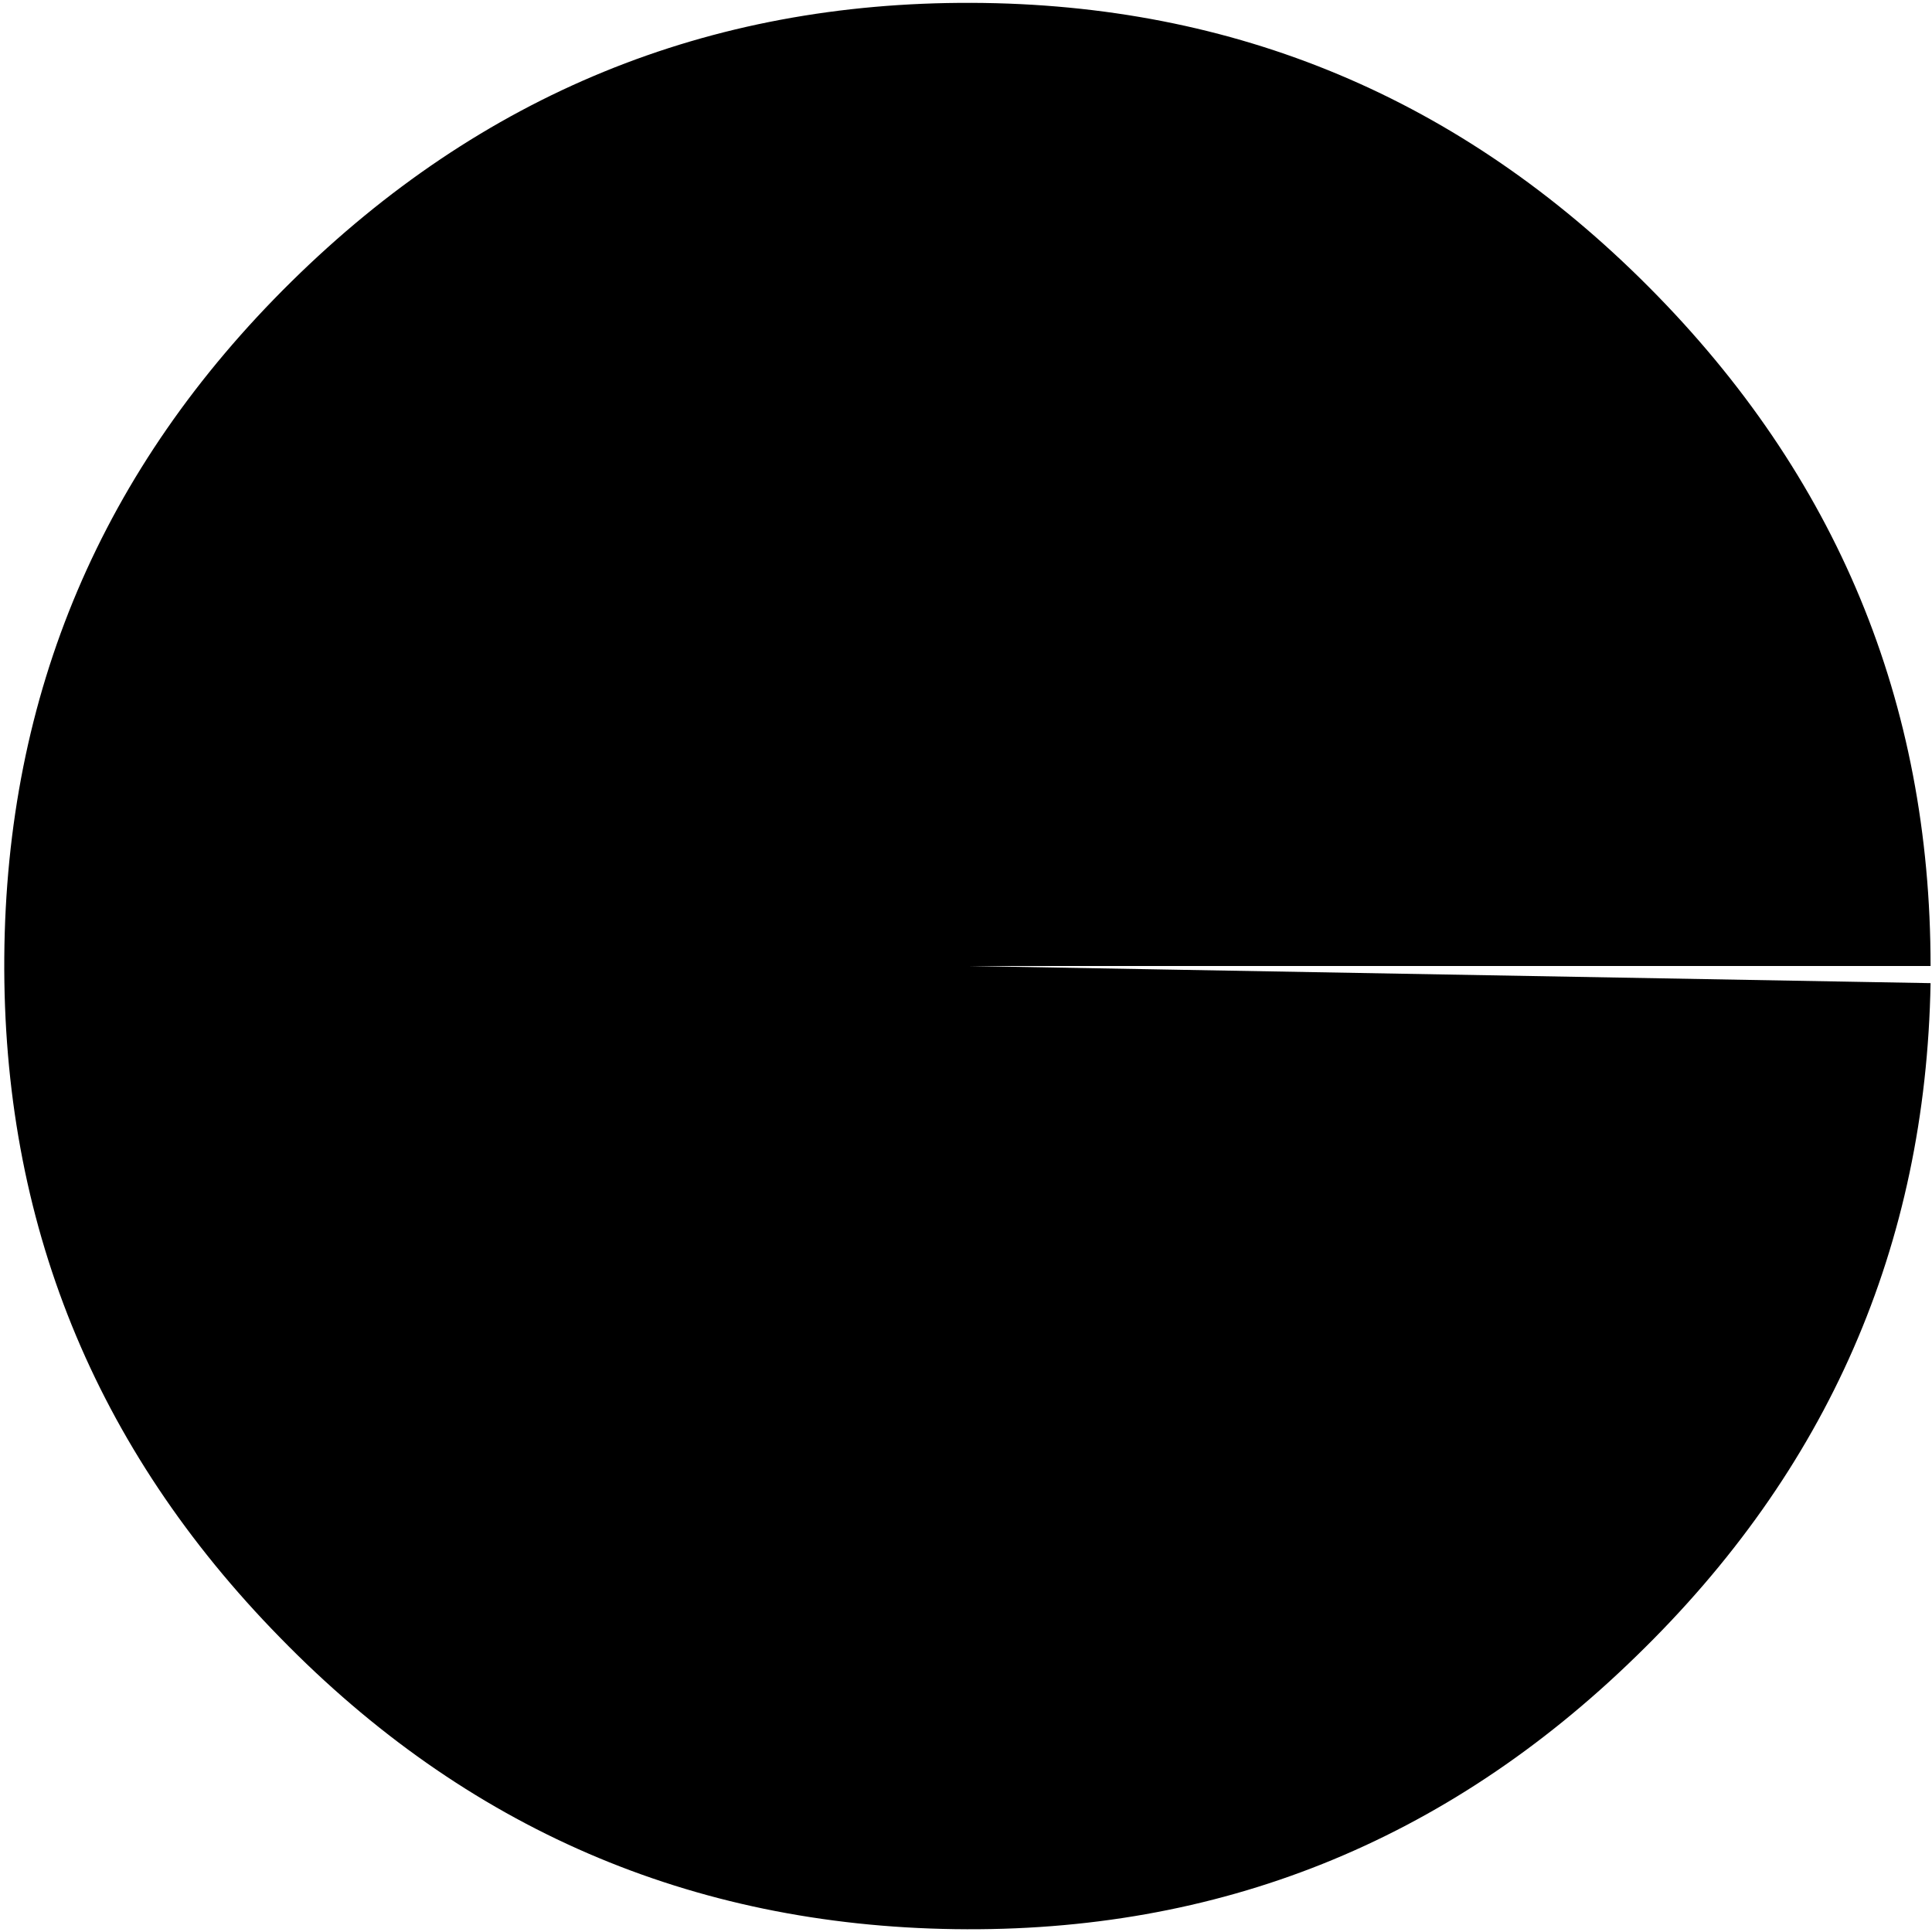 <?xml version="1.0" encoding="UTF-8" standalone="no"?>
<svg xmlns:ffdec="https://www.free-decompiler.com/flash" xmlns:xlink="http://www.w3.org/1999/xlink" ffdec:objectType="frame" height="67.6px" width="67.6px" xmlns="http://www.w3.org/2000/svg">
  <g transform="matrix(1.0, 0.0, 0.0, 1.0, 0.15, 0.15)">
    <use ffdec:characterId="3325" height="67.4" transform="matrix(1.0, 0.0, 0.0, 1.0, 0.0, -0.05)" width="67.4" xlink:href="#shape0"/>
  </g>
  <defs>
    <g id="shape0" transform="matrix(1.0, 0.0, 0.0, 1.0, 0.0, 0.05)">
      <path d="M67.4 33.65 L33.7 33.65 67.4 34.25 Q67.15 48.05 57.1 57.8 47.1 67.55 33.25 67.35 19.4 67.15 9.65 57.15 -0.1 47.2 0.0 33.35 0.1 19.5 10.05 9.7 20.0 -0.1 33.85 -0.05 47.7 0.0 57.55 9.9 67.4 19.8 67.4 33.65" fill="#000000" fill-rule="evenodd" stroke="none"/>
    </g>
  </defs>
</svg>
